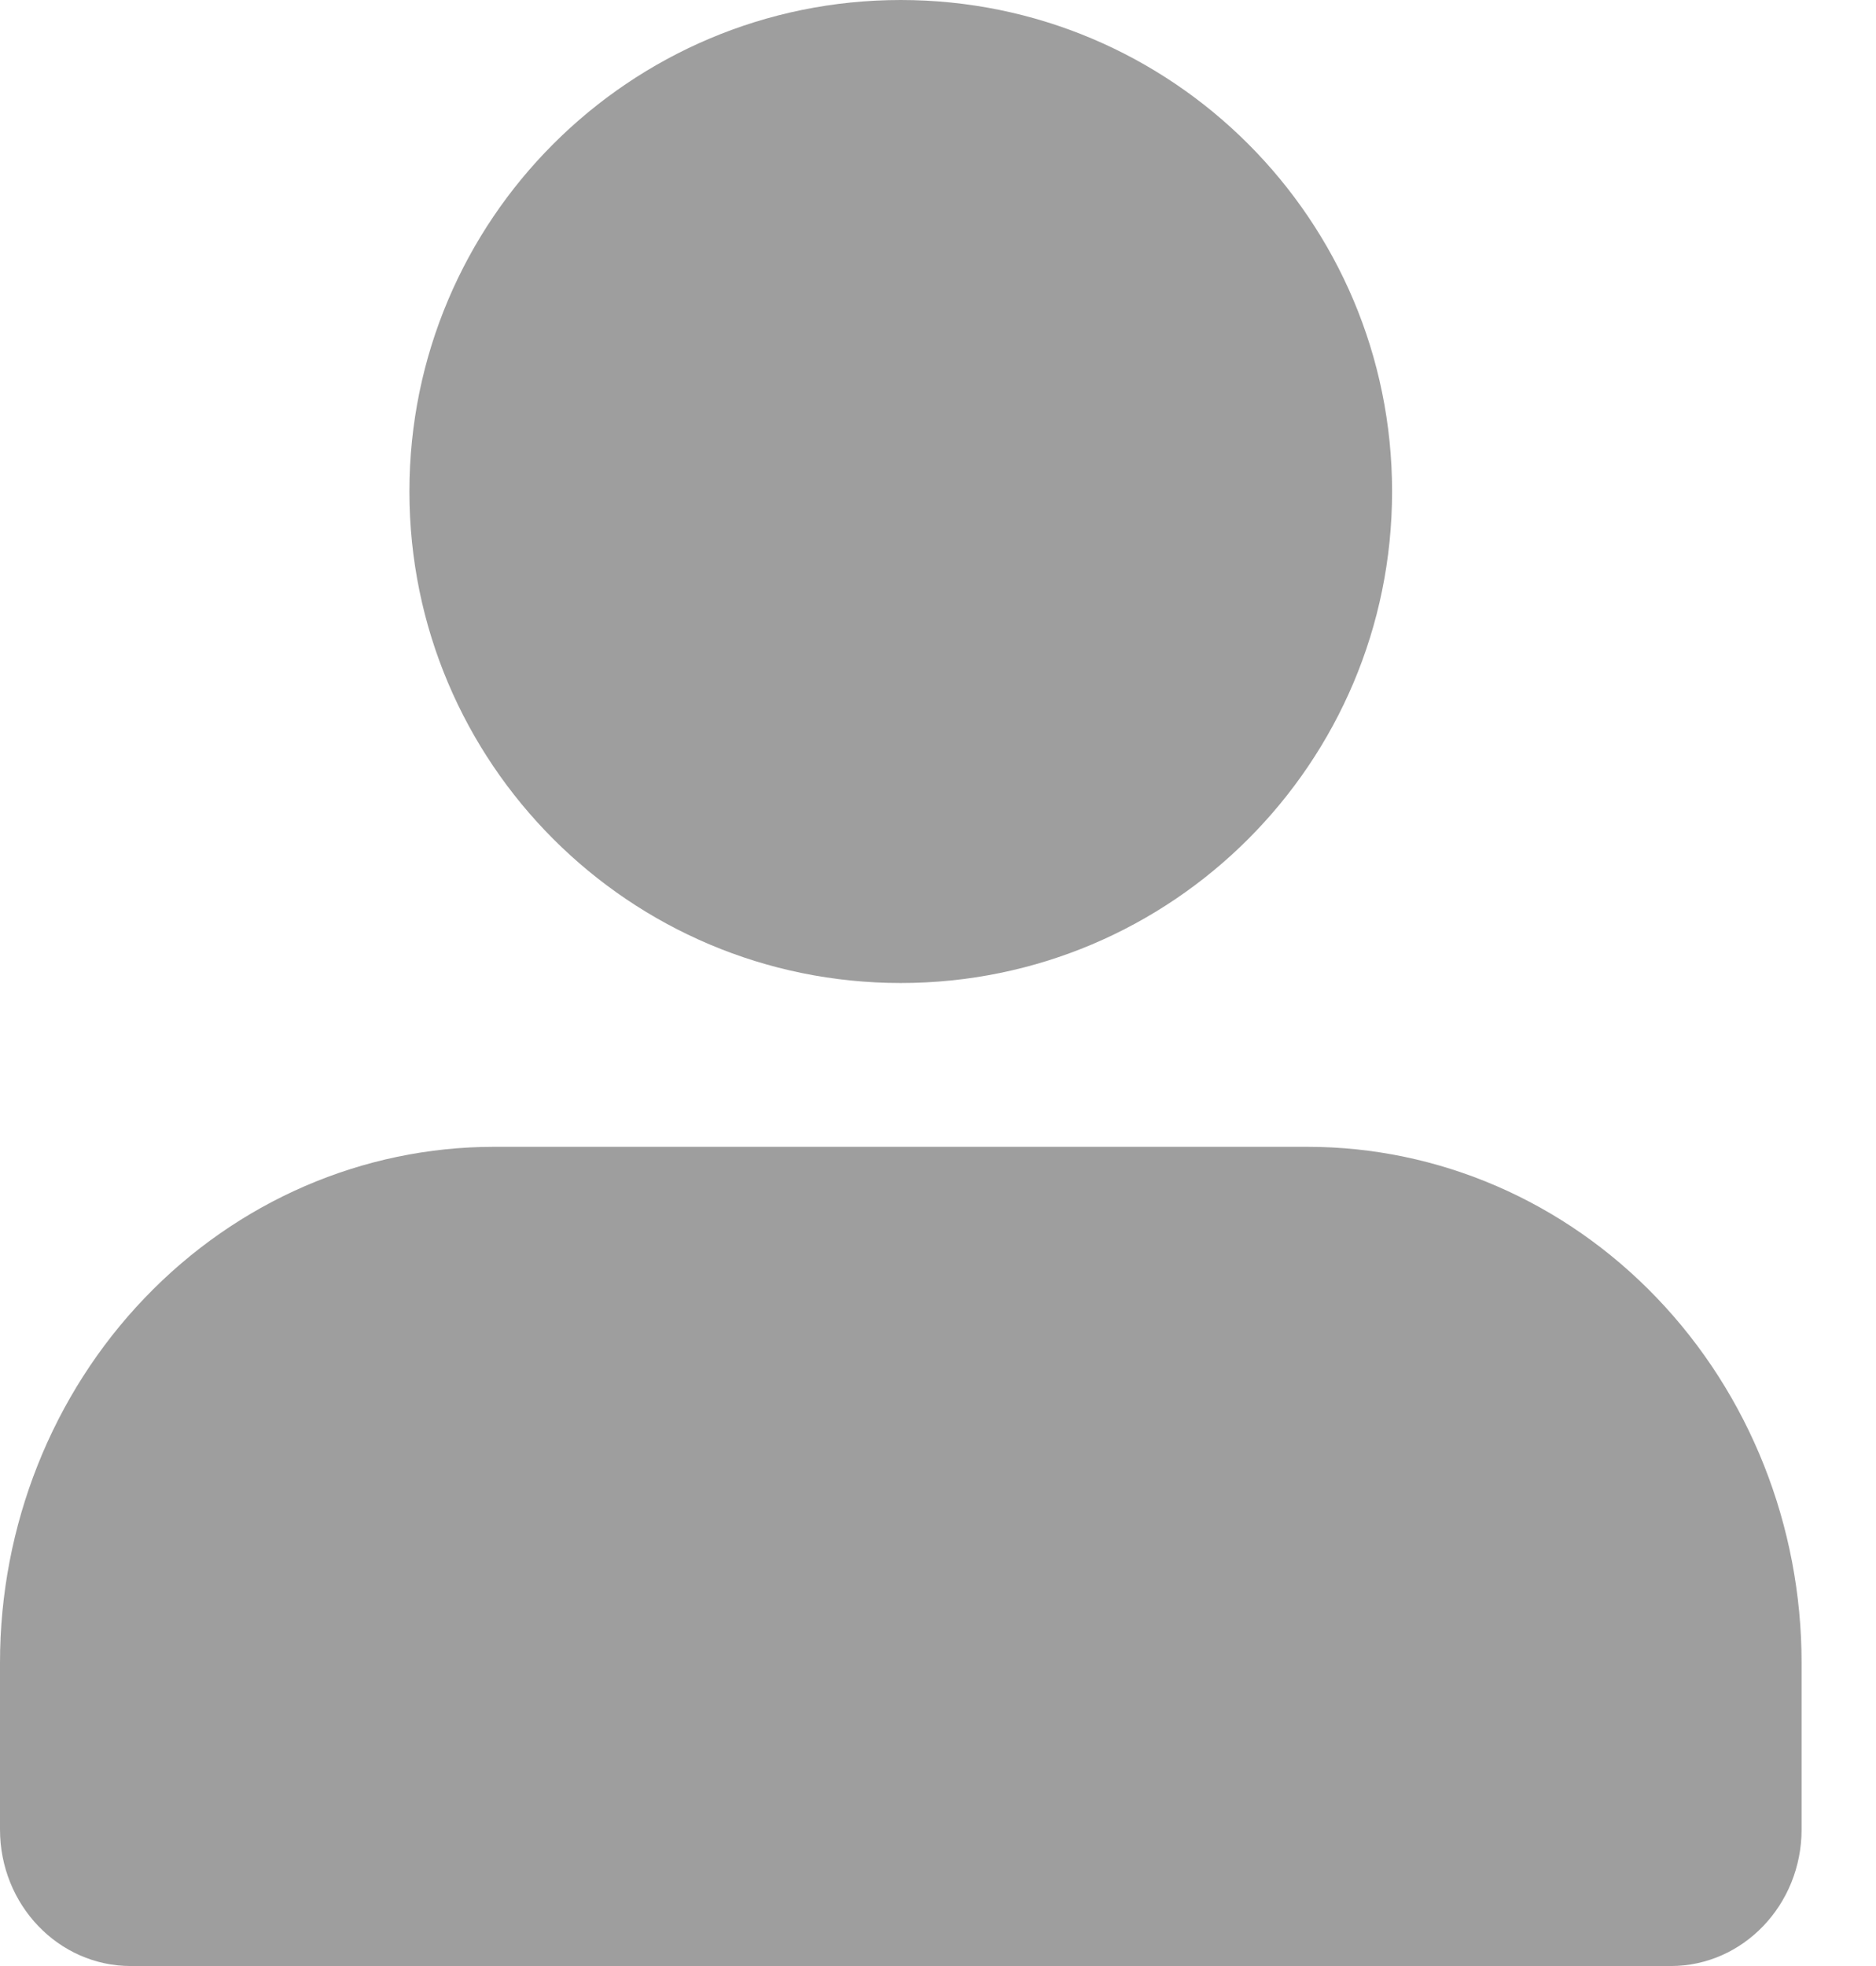 <svg width="21" height="22" viewBox="0 0 21 22" fill="none" xmlns="http://www.w3.org/2000/svg">
<g opacity="0.6">
<path fill-rule="evenodd" clip-rule="evenodd" d="M1.62 14.524C2.657 13.441 4.063 12.833 5.53 12.833H14.637C16.104 12.833 17.51 13.441 18.547 14.524C19.584 15.606 20.167 17.074 20.167 18.605V20.472C20.167 21.316 19.511 22 18.703 22H1.464C0.655 22 0 21.316 0 20.472V18.605C0 17.074 0.583 15.606 1.62 14.524Z" fill="#5E5E5E"/>
<path fill-rule="evenodd" clip-rule="evenodd" d="M4.583 5.5C4.583 2.462 7.046 0 10.083 0C13.121 0 15.583 2.462 15.583 5.5C15.583 8.538 13.121 11 10.083 11C7.046 11 4.583 8.538 4.583 5.5Z" fill="#5E5E5E"/>
</g>
</svg>
